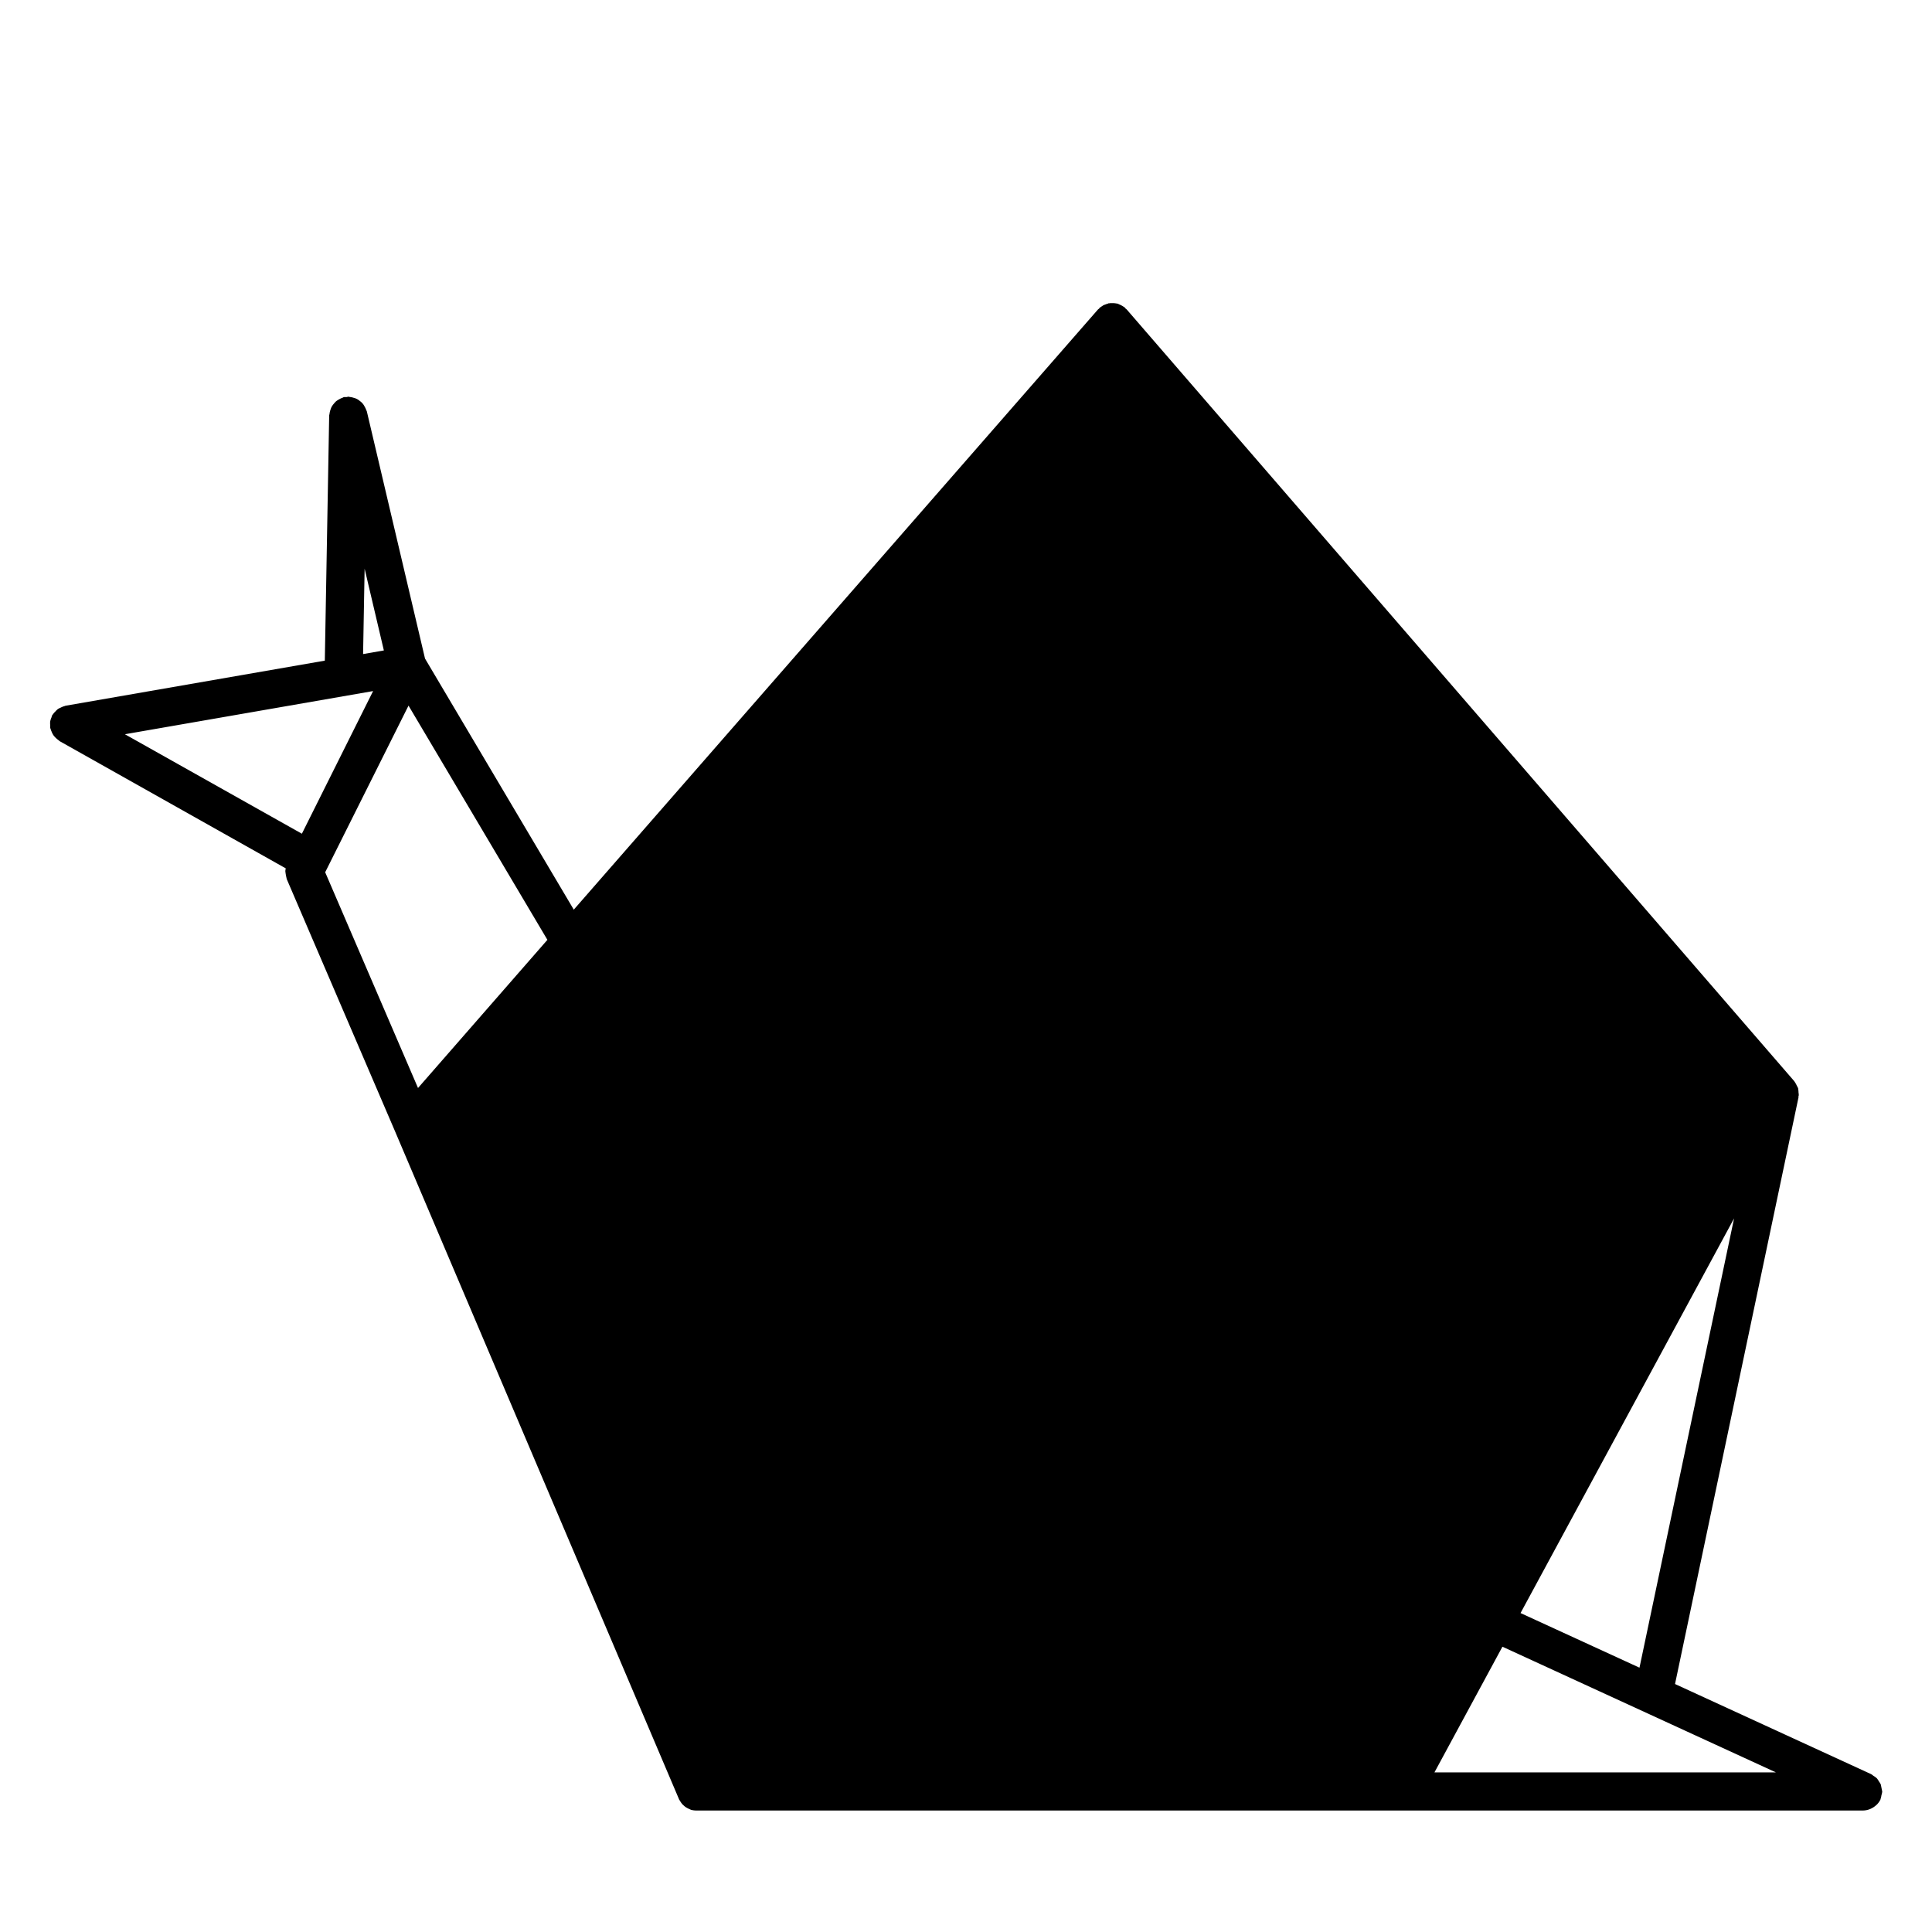 <svg xmlns="http://www.w3.org/2000/svg" viewBox="0 0 96 96"><g opacity="0"><rect width="96" height="96" fill="#fff"/></g><polygon points="69.819 88.965 34.61 89.018 20.494 55.82 55.093 16.328 88.439 54.341 74.302 80.618 69.819 88.965" class="sgmaincolor"/><path d="M93.526,89.032l0-.014a330.977,330.977,0,0,1-.07-.348.991.991,0,0,0-.095-.155.938.938,0,0,0-.1-.15.921.921,0,0,0-.175-.127.883.883,0,0,0-.111-.082l-9.744-4.478,6.134-29.141a.451.451,0,0,0,0-.052c0-.022.013-.043.015-.065a.933.933,0,0,0-.013-.139.885.885,0,0,0-.016-.164c0-.019,0-.039-.011-.057a.85.85,0,0,0-.058-.112.87.87,0,0,0-.083-.157.528.528,0,0,0-.037-.055s0-.011-.008-.015L55.986,15.377a.626.626,0,0,0-.051-.039c-.016-.017-.024-.039-.042-.055s-.012,0-.017-.01-.032-.022-.047-.033a.928.928,0,0,0-.095-.058.974.974,0,0,0-.113-.054c-.026-.01-.049-.026-.075-.034-.007,0-.012-.007-.018-.009a.283.283,0,0,0-.029,0,.883.883,0,0,0-.1-.016.9.9,0,0,0-.127-.007c-.031,0-.06,0-.091,0l-.056.008c-.012,0-.024,0-.036,0s-.032.016-.05.021a.807.807,0,0,0-.117.04.94.94,0,0,0-.088.034c-.019.01-.035.022-.054.034a.769.769,0,0,0-.08.057c-.015.012-.034.015-.049.027s-.025.038-.041.054-.037.023-.052.04L28.511,45.2,21.119,32.724,18.228,20.442c-.005-.024-.022-.041-.029-.064a.932.932,0,0,0-.083-.178.7.7,0,0,0-.232-.271.7.7,0,0,0-.31-.162.865.865,0,0,0-.183-.04c-.024,0-.045-.015-.069-.016a1.052,1.052,0,0,0-.112.021.847.847,0,0,0-.123,0c-.026.006-.046.025-.071.033a.958.958,0,0,0-.149.068,1.018,1.018,0,0,0-.174.113.962.962,0,0,0-.1.11.911.911,0,0,0-.118.166.924.924,0,0,0-.059.154.913.913,0,0,0-.043.193c0,.024-.015.045-.016.07l-.217,12.188-12.88,2.24c-.015,0-.026.012-.041.015a.946.946,0,0,0-.2.078.9.9,0,0,0-.139.07.928.928,0,0,0-.128.123.938.938,0,0,0-.127.148c-.009.014-.022.021-.03.035a.925.925,0,0,0-.038.116.969.969,0,0,0-.062.191.9.9,0,0,0,0,.194.767.767,0,0,0,0,.127c0,.017.013.031.017.048a.9.9,0,0,0,.051.14.95.95,0,0,0,.091.18,1.135,1.135,0,0,0,.254.247c.021.015.034.036.056.049l11.236,6.321a1.024,1.024,0,0,0-.022.133,2.47,2.47,0,0,0,.063.362c0,.013,0,.027.008.039L19.623,56.2l0,0,14.11,33.186,0,.009c.008.017.021.03.029.047a1.067,1.067,0,0,0,.057.091.91.91,0,0,0,.1.132c.019.02.04.036.061.055s.043.039.067.057a.824.824,0,0,0,.143.084.882.882,0,0,0,.088.041c.023.008.043.022.067.028l0,0a.991.991,0,0,0,.24.033l.019,0H92.579a.947.947,0,0,0,.329-.067.745.745,0,0,0,.086-.038.983.983,0,0,0,.209-.141.76.76,0,0,0,.061-.052.948.948,0,0,0,.178-.255l0-.013a.951.951,0,0,0,.045-.193A.917.917,0,0,0,93.526,89.032ZM53.208,19.8,34.429,86.171,21.6,56Zm16.9,66.447L56.893,19.324l30.4,35.142Zm-15-66.184L68.531,88.069H35.863ZM74.655,81.824l13.589,6.245H71.277Zm.9-1.672L86.165,60.541l-4.7,22.325ZM20.771,54.062l-4.613-10.72,4.141-8.28L27.2,46.7ZM18.539,34.339,15,41.427,6.206,36.484Zm-.421-6.082.956,4.063-1.032.18Z"/></svg>